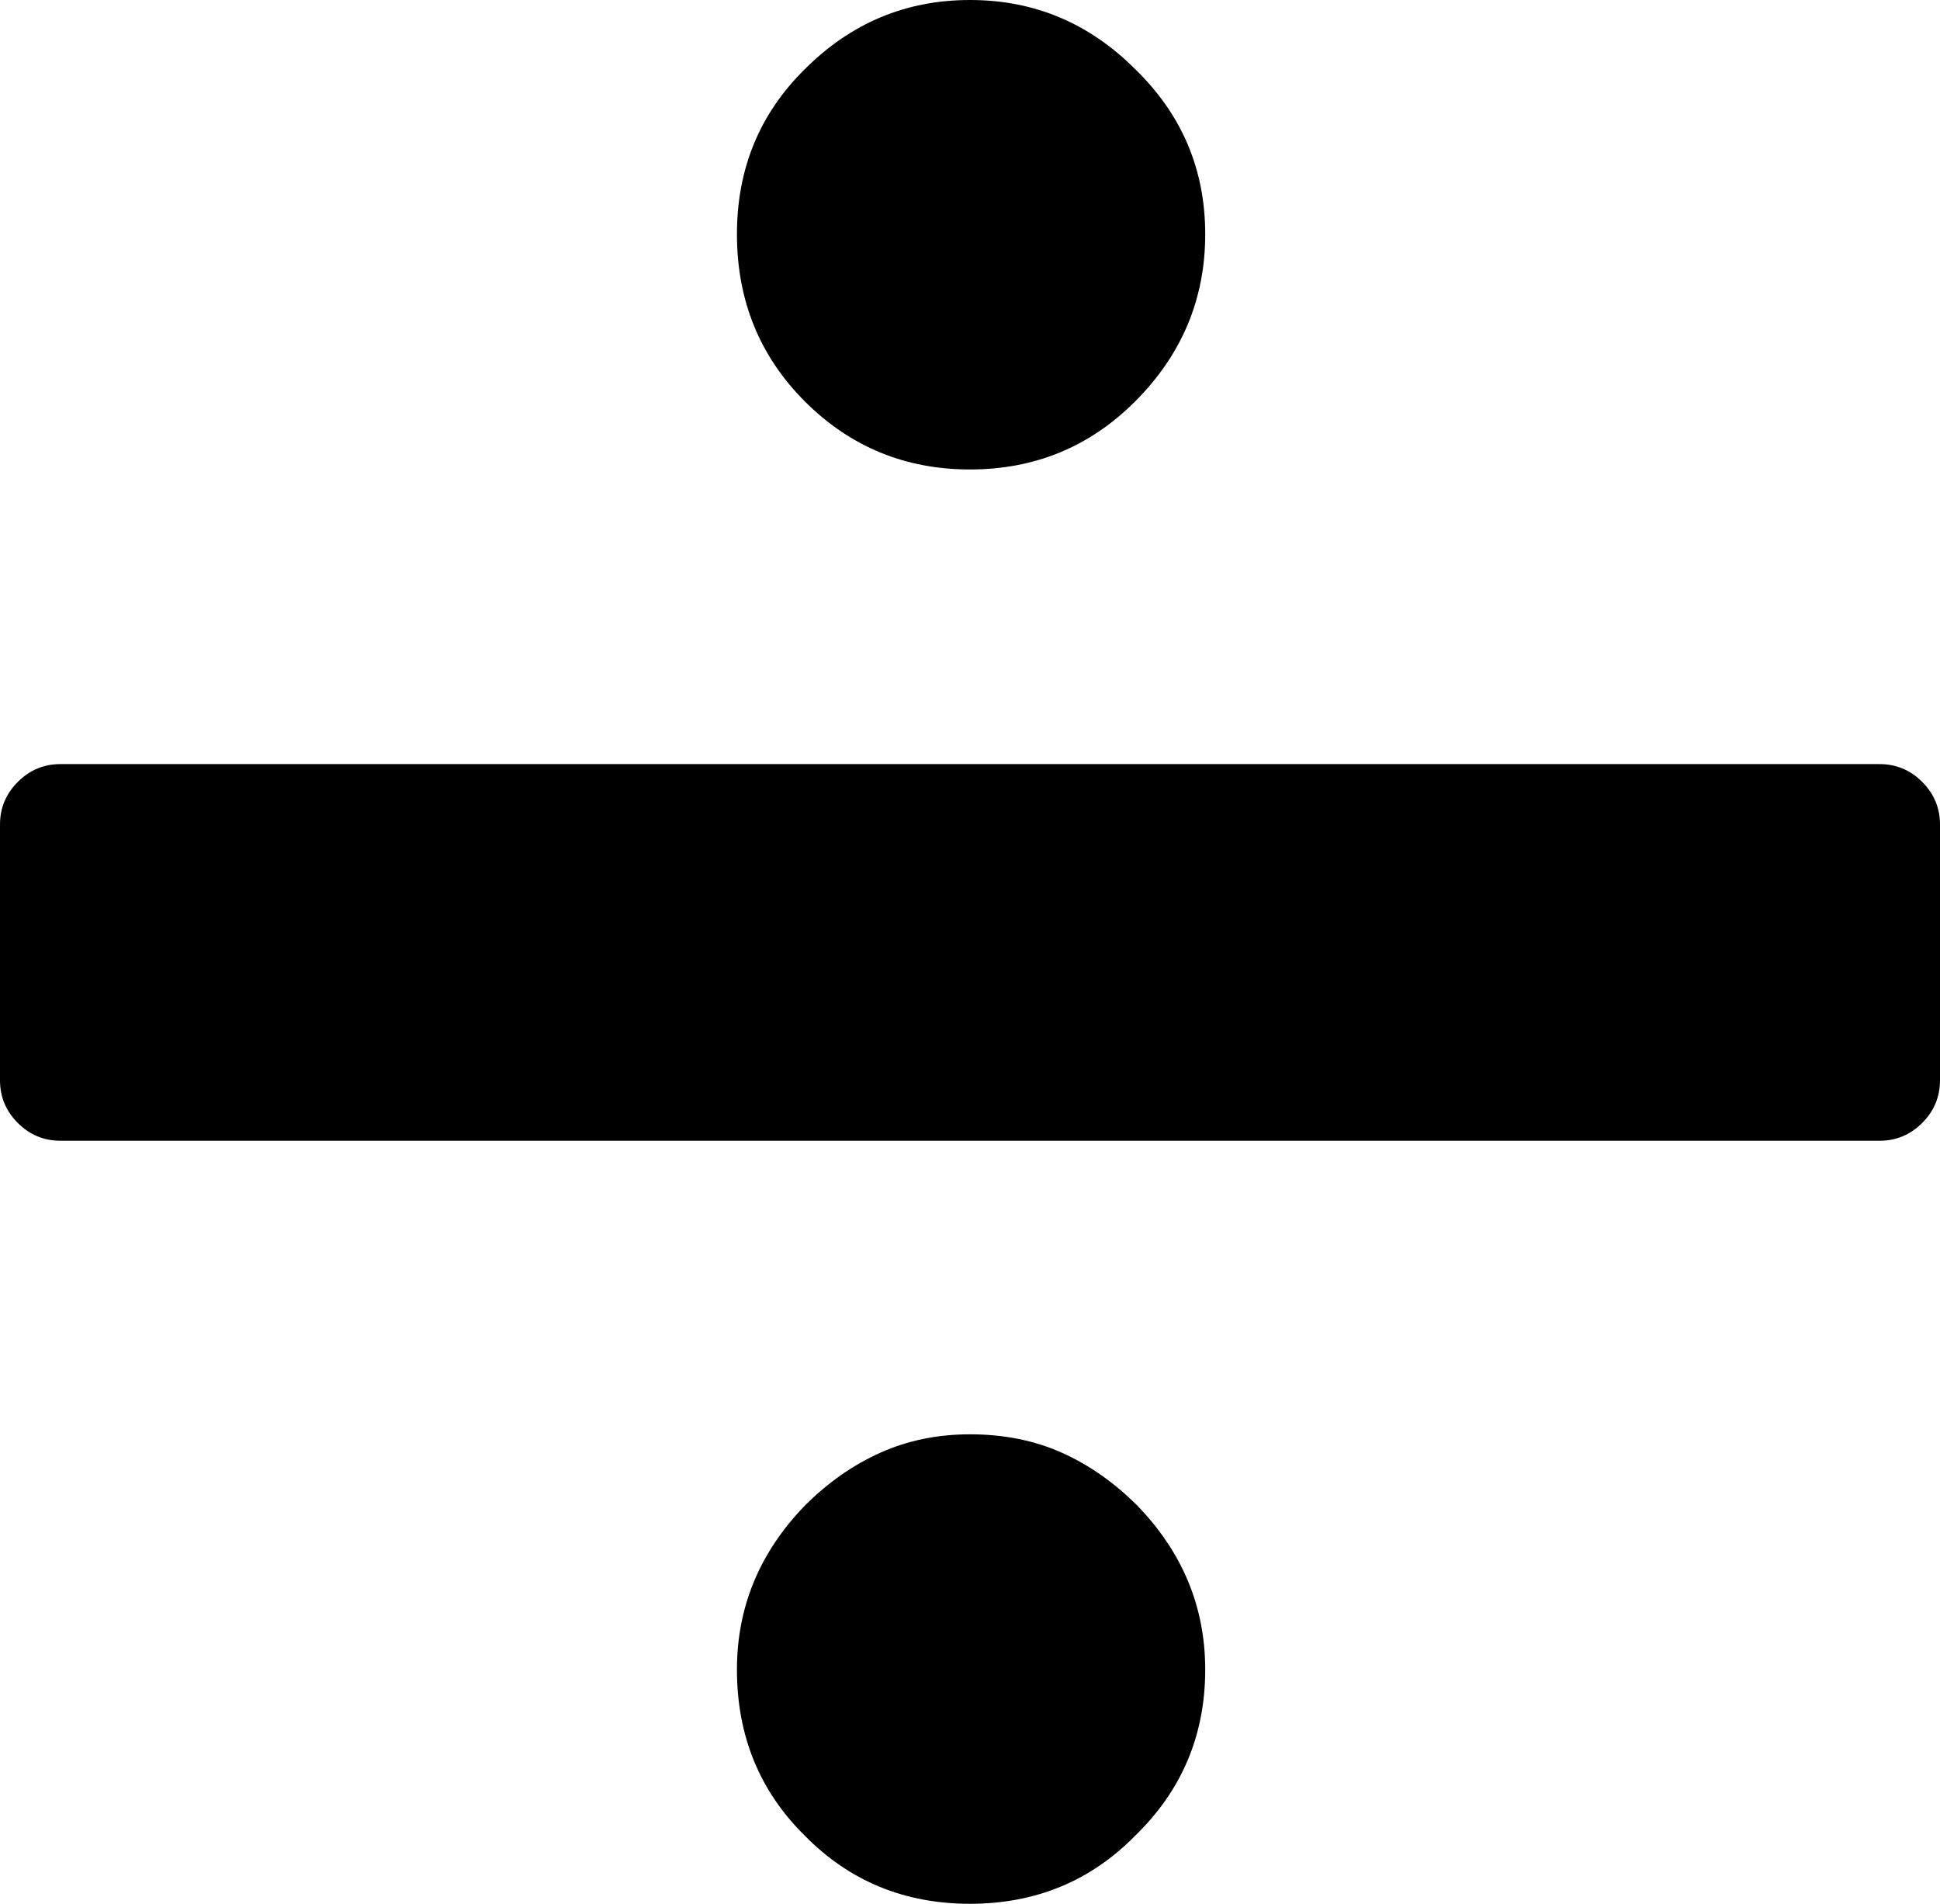 <svg viewBox="0 0 1798 1764" xmlns="http://www.w3.org/2000/svg"><path d="m56 708h1686q23 0 39.5 16.5t16.5 39.5v237q0 23-16.5 39.5t-39.5 16.5h-1686q-23 0-39.5-16.5t-16.5-39.5v-237q0-23 16.5-39.5t39.5-16.5zm843 621q47 0 85 17t70 49q63 65 63 152 0 91-65 154-62 63-153 63t-153-63q-63-62-63-154 0-87 63-152 32-32 70-49t83-17zm0-894q-90 0-153-63t-63-155q0-91 63-153 64-64 153-64t153 64q65 63 65 153t-65 155q-63 63-153 63z"/></svg>
